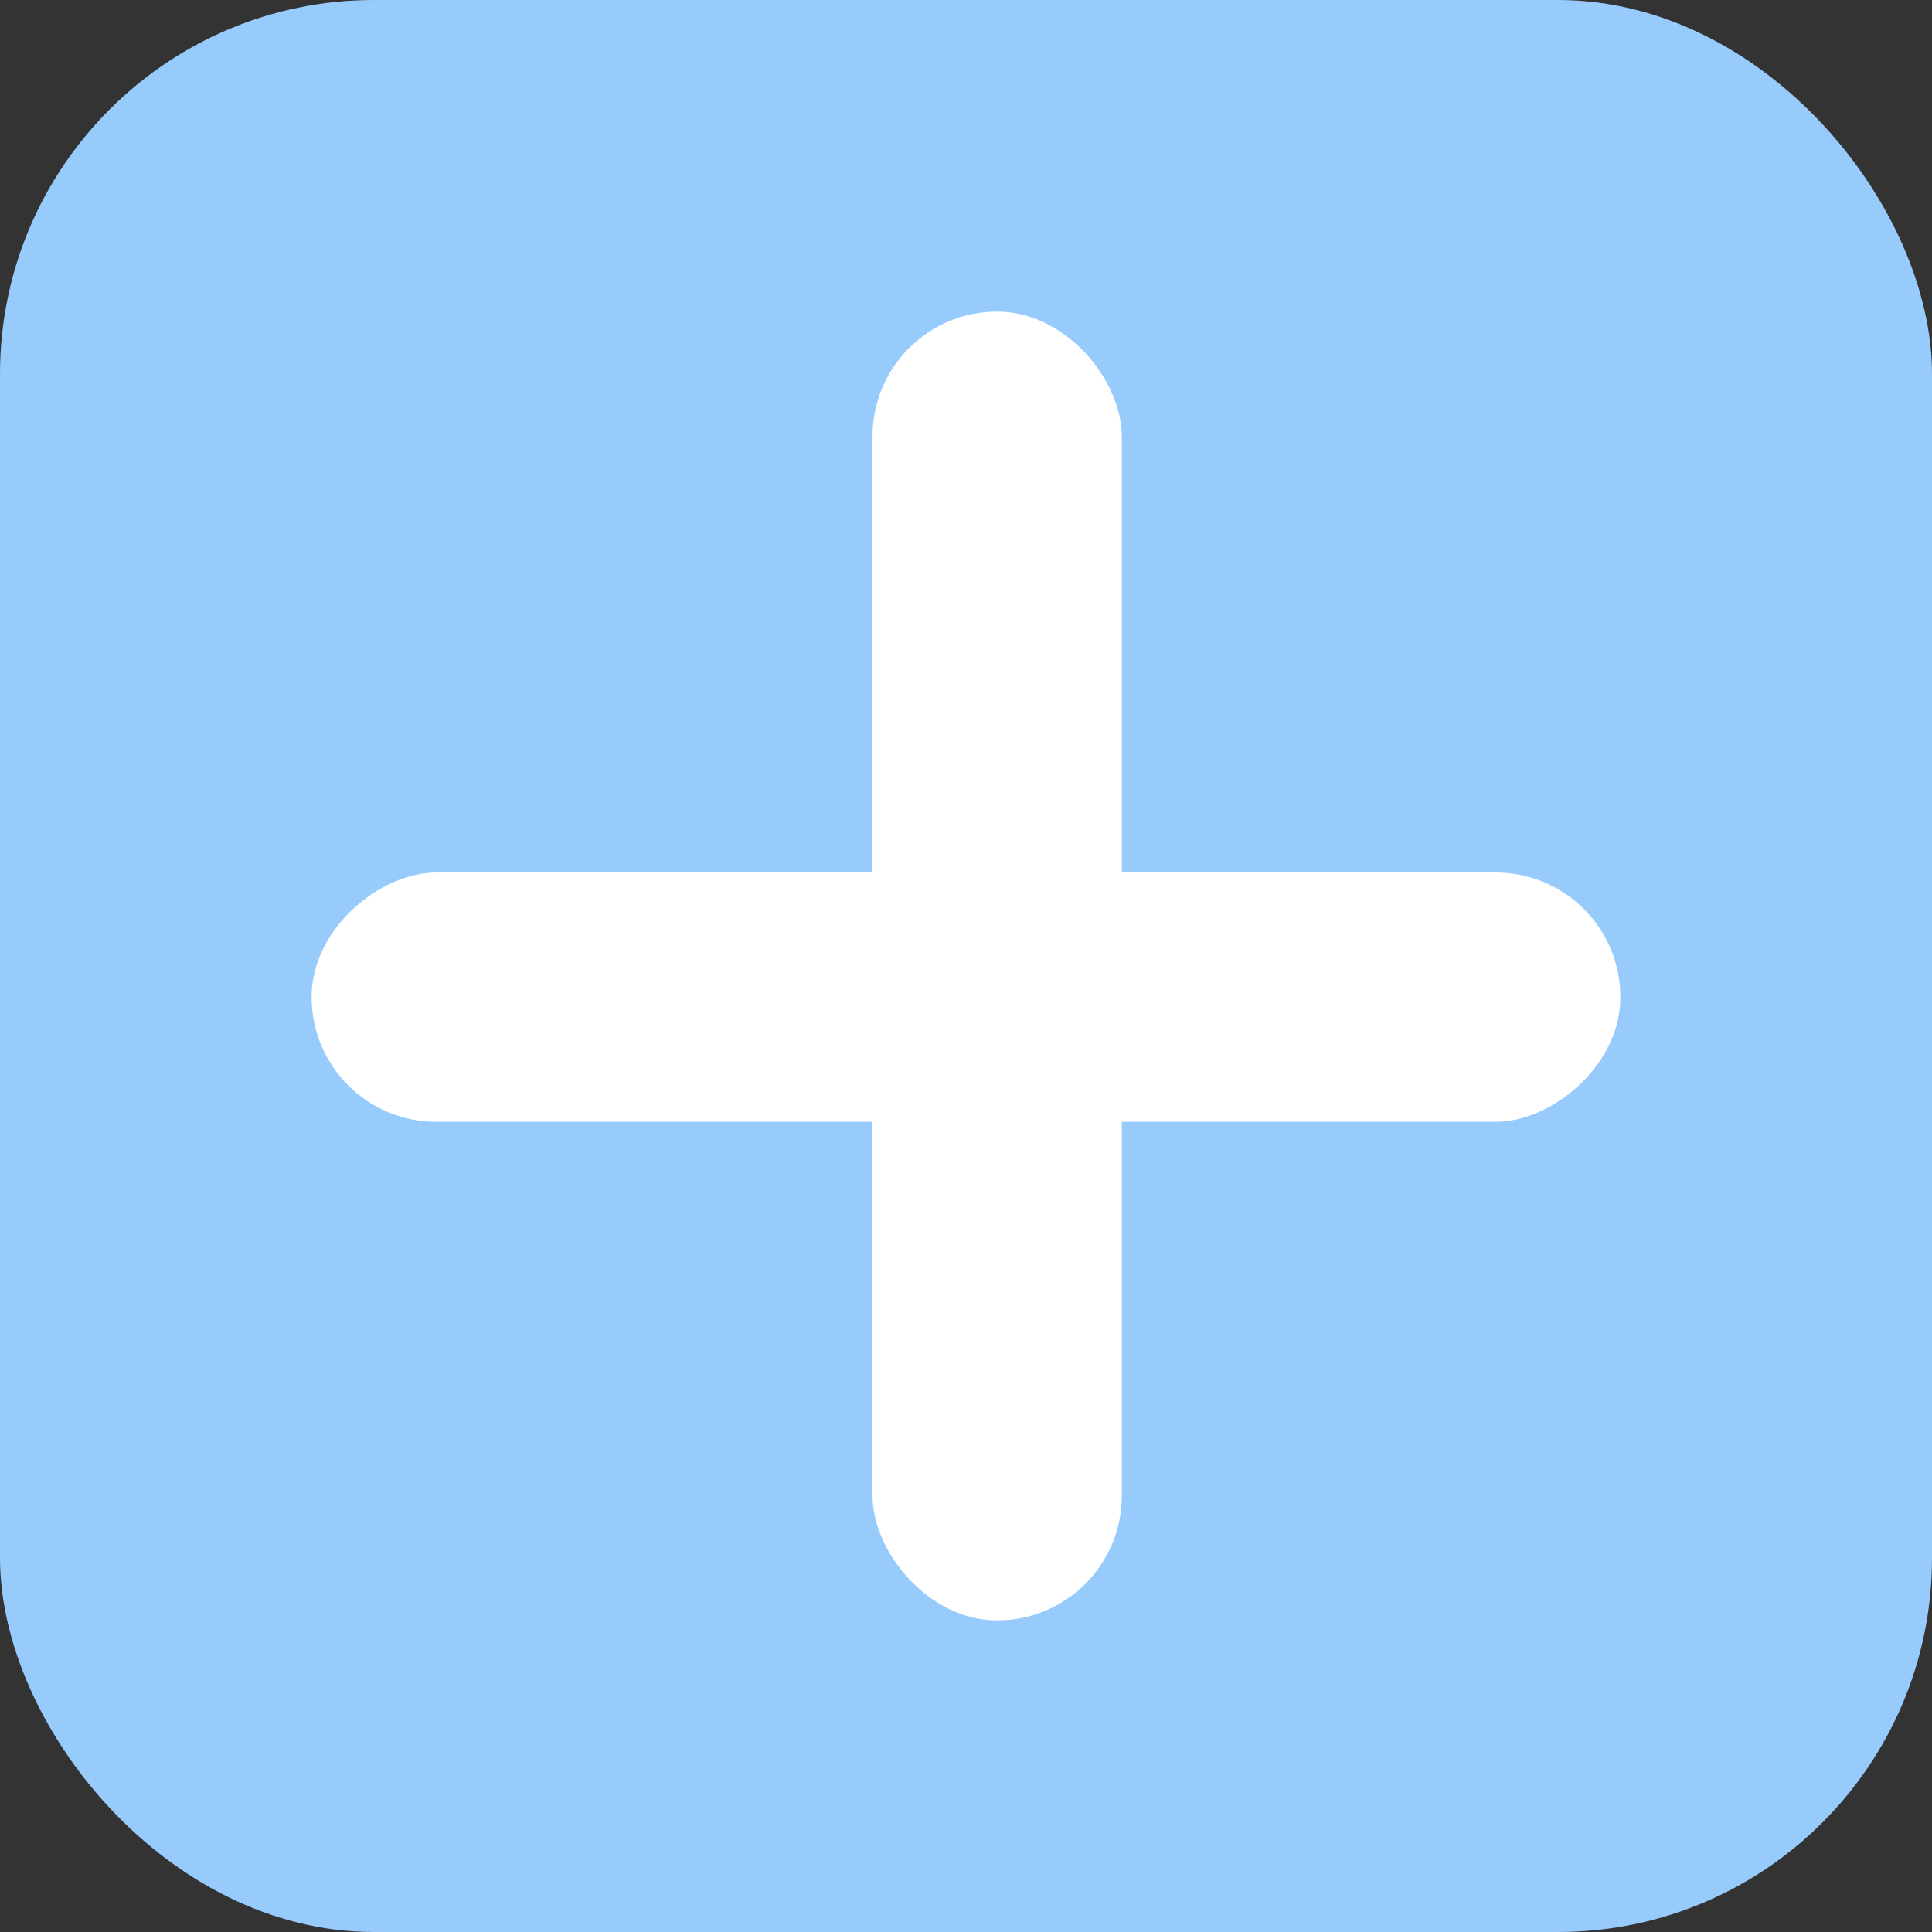 <svg width="31" height="31" viewBox="0 0 31 31" fill="none" xmlns="http://www.w3.org/2000/svg">
<rect x="0" y="0" width="31" height="31" fill="#333333" stroke="none"/>
<rect width="31" height="31" rx="6" fill="#97CBFB"/>
<rect x="14" y="5" width="4" height="21" rx="2" fill="white"/>
<rect x="26" y="14" width="4" height="21" rx="2" transform="rotate(90 26 14)" fill="white"/>
</svg>
